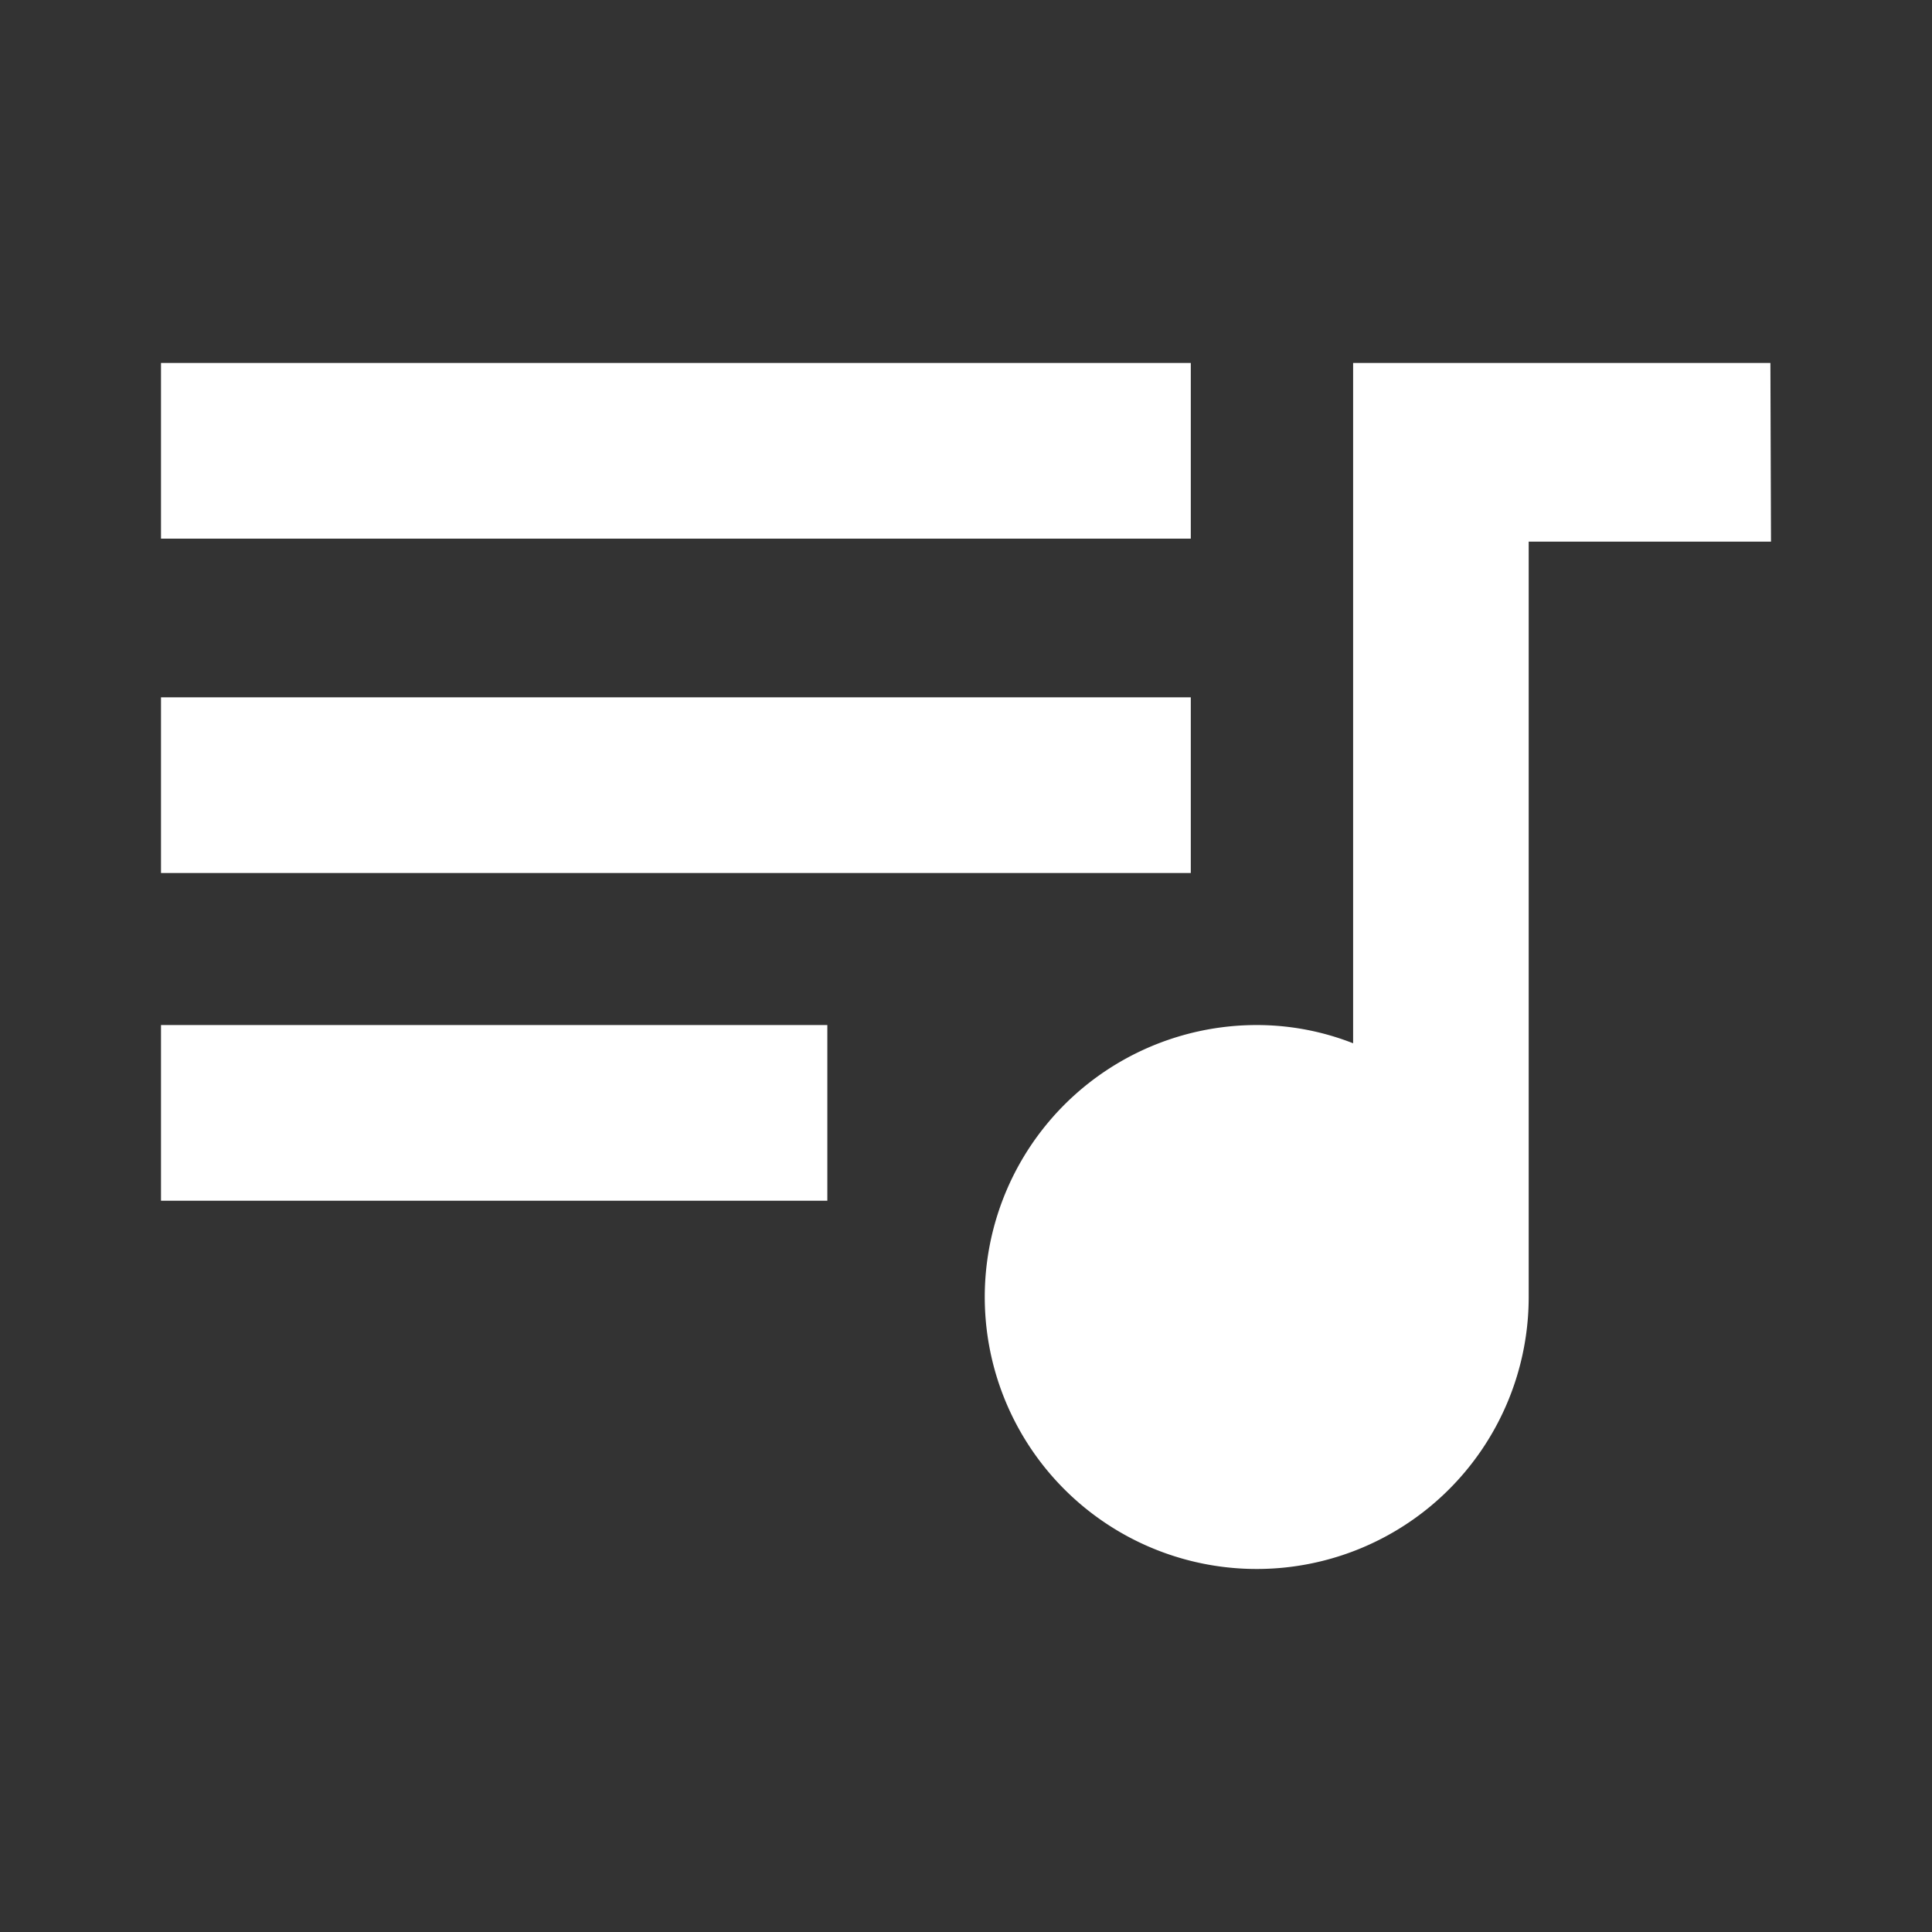 <?xml version="1.0" encoding="UTF-8"?>
<svg data-name="Layer 1" version="1.1" viewBox="0 0 48 48" xmlns="http://www.w3.org/2000/svg">
    <rect x="0" y="0" width="48" height="48" fill="#333333" stroke="none"/>
    <path d="m4 9.018v4.365h25.585v-4.365zm29.618 0v16.902a6.547 6.547 0 0 0-2.378-0.453 6.757 6.757 0 1 0 6.74 6.758v-18.768h6.02l-0.015-4.439zm-29.618 8.307v4.365h25.585v-4.365zm0 8.142v4.365h16.555v-4.365z" fill="#fff" stroke-width="1.505"/>
</svg>

